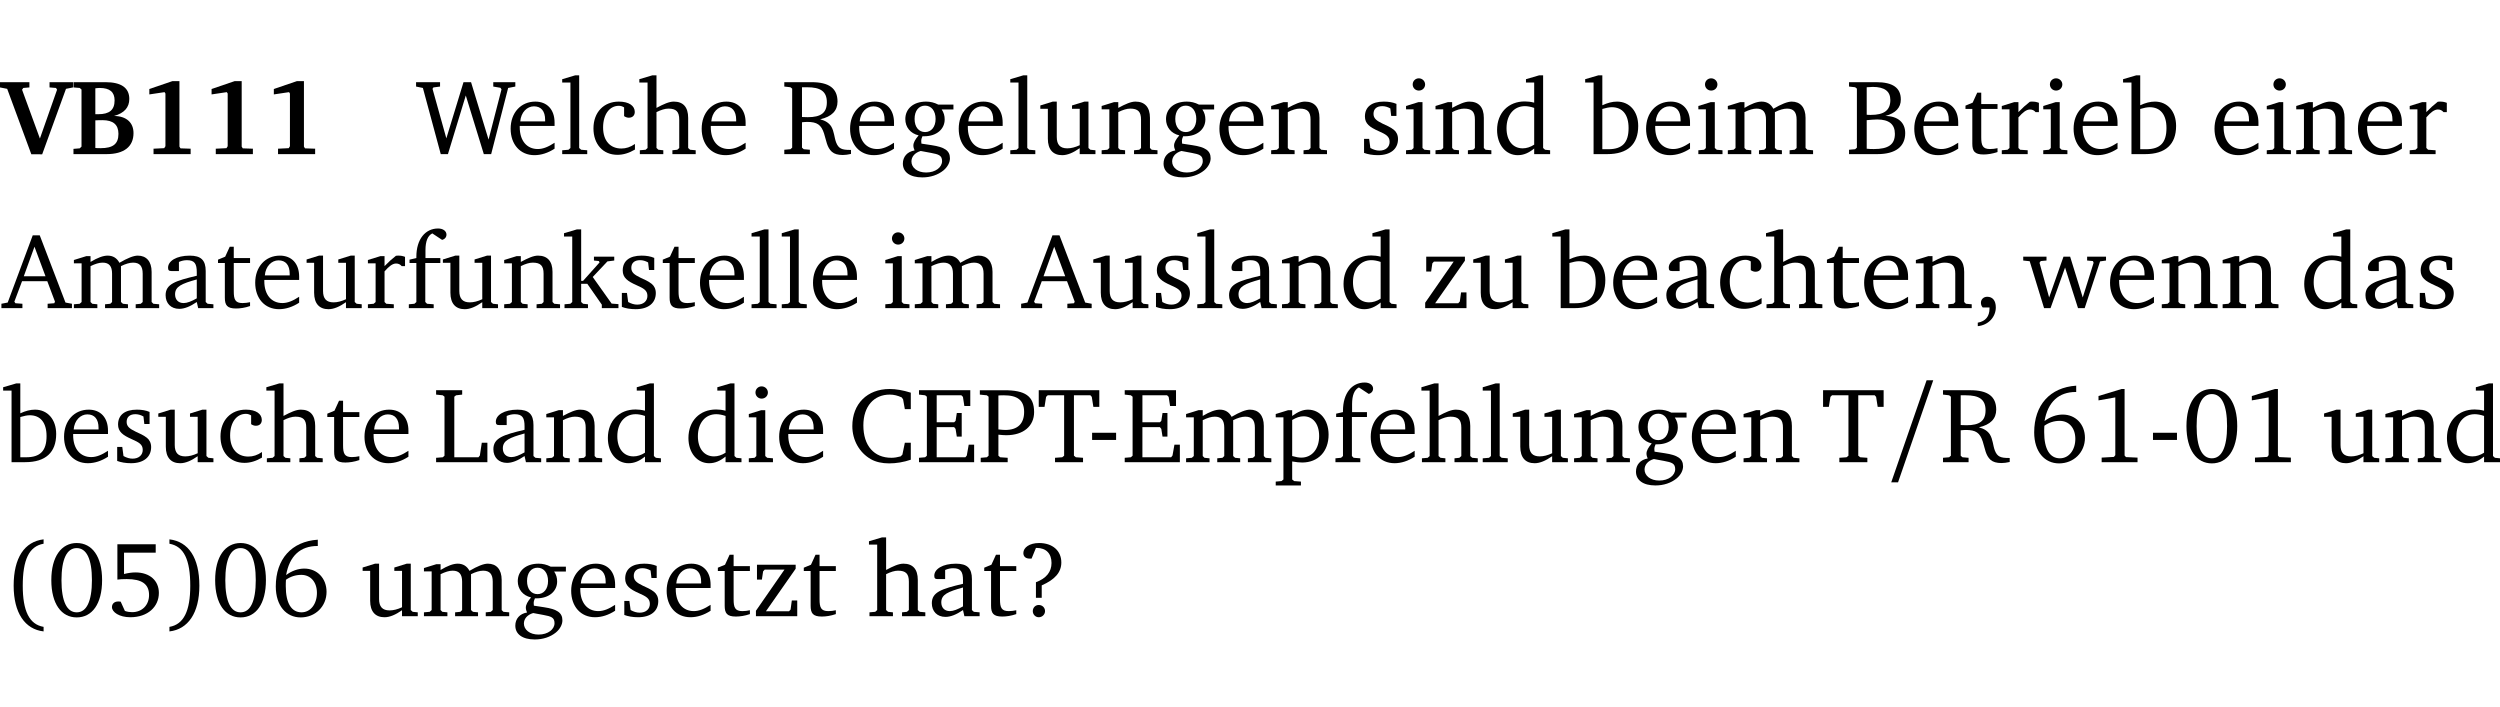 <?xml version="1.0" encoding="UTF-8" standalone="no"?>
<svg
   width="223.154pt"
   height="63.08pt"
   viewBox="0 0 223.154 63.08"
   version="1.2"
   id="svg498"
   sodipodi:docname="566c9806d0a8.pdf"
   xmlns:inkscape="http://www.inkscape.org/namespaces/inkscape"
   xmlns:sodipodi="http://sodipodi.sourceforge.net/DTD/sodipodi-0.dtd"
   xmlns:xlink="http://www.w3.org/1999/xlink"
   xmlns="http://www.w3.org/2000/svg"
   xmlns:svg="http://www.w3.org/2000/svg">
  <sodipodi:namedview
     id="namedview500"
     pagecolor="#ffffff"
     bordercolor="#000000"
     borderopacity="0.25"
     inkscape:showpageshadow="2"
     inkscape:pageopacity="0.0"
     inkscape:pagecheckerboard="0"
     inkscape:deskcolor="#d1d1d1"
     inkscape:document-units="pt" />
  <defs
     id="defs139">
    <g
       id="g137">
      <symbol
         overflow="visible"
         id="glyph0-0">
        <path
           style="stroke:none"
           d=""
           id="path2" />
      </symbol>
      <symbol
         overflow="visible"
         id="glyph0-1">
        <path
           style="stroke:none"
           d="m -0.203,-6.422 v 0.469 l 0.641,0.125 2.156,5.844 H 3.562 l 2.125,-5.844 0.625,-0.125 v -0.469 H 4.219 v 0.469 L 4.797,-5.906 4.891,-5.75 3.359,-1.391 1.766,-5.75 1.875,-5.906 2.422,-5.953 v -0.469 z m 0,0"
           id="path5" />
      </symbol>
      <symbol
         overflow="visible"
         id="glyph0-2">
        <path
           style="stroke:none"
           d="m 0.281,-6.422 v 0.469 L 0.844,-5.906 1,-5.766 v 5.094 l -0.156,0.156 -0.562,0.047 V 0 h 2.953 c 1.562,0 2.406,-0.672 2.406,-1.875 0,-0.938 -0.625,-1.516 -1.734,-1.531 0.906,-0.25 1.359,-0.766 1.359,-1.516 0,-0.984 -0.703,-1.5 -2.125,-1.5 z M 2.234,-3.562 V -5.875 C 2.375,-5.891 2.5,-5.906 2.625,-5.906 c 0.891,0 1.328,0.359 1.328,1.109 0,0.859 -0.469,1.234 -1.453,1.234 -0.094,0 -0.172,0 -0.266,0 z m 0,3.016 v -2.469 C 2.5,-3.031 2.719,-3.031 2.875,-3.031 c 0.953,0 1.422,0.406 1.422,1.219 0,0.906 -0.484,1.281 -1.594,1.281 -0.156,0 -0.297,0 -0.469,-0.016 z m 0,0"
           id="path8" />
      </symbol>
      <symbol
         overflow="visible"
         id="glyph0-3">
        <path
           style="stroke:none"
           d="m 3.109,-6.516 -2.062,0.703 v 0.484 l 1.359,-0.203 0.078,0.125 v 4.703 L 2.375,-0.531 1.422,-0.484 V 0 h 3.312 v -0.484 l -0.906,-0.031 -0.094,-0.156 v -5.844 z m 0,0"
           id="path11" />
      </symbol>
      <symbol
         overflow="visible"
         id="glyph1-0">
        <path
           style="stroke:none"
           d=""
           id="path14" />
      </symbol>
      <symbol
         overflow="visible"
         id="glyph1-1">
        <path
           style="stroke:none"
           d="M 2.203,0 H 2.844 L 4.438,-5.234 6.047,0 h 0.656 l 1.516,-5.906 0.641,-0.125 v -0.391 h -1.969 v 0.391 l 0.641,0.109 0.094,0.141 -1.156,4.484 -1.562,-5.125 H 4.234 l -1.531,5.016 -1.234,-4.422 0.078,-0.125 0.594,-0.078 V -6.422 H 0 v 0.391 l 0.609,0.125 z m 0,0"
           id="path17" />
      </symbol>
      <symbol
         overflow="visible"
         id="glyph1-2">
        <path
           style="stroke:none"
           d="m 4.281,-1.016 c -0.547,0.359 -1.016,0.562 -1.5,0.562 -0.969,0 -1.609,-0.734 -1.609,-1.953 0,-0.031 0,-0.078 0,-0.109 H 4.281 c 0,-0.109 0,-0.203 0,-0.297 0,-1.172 -0.672,-1.875 -1.719,-1.875 -1.281,0 -2.203,0.984 -2.203,2.422 0,1.406 0.859,2.359 2.125,2.359 0.609,0 1.219,-0.203 1.797,-0.578 z M 3.438,-2.922 H 1.219 c 0.062,-0.812 0.609,-1.344 1.219,-1.344 0.641,0 1,0.422 1,1.203 0,0.047 0,0.094 0,0.141 z m 0,0"
           id="path20" />
      </symbol>
      <symbol
         overflow="visible"
         id="glyph1-3">
        <path
           style="stroke:none"
           d="M 0.266,0 H 2.5 V -0.344 L 1.953,-0.391 1.781,-0.547 V -7.031 H 1.422 l -1.156,0.344 v 0.297 H 1 v 5.844 l -0.172,0.156 -0.562,0.047 z m 0,0"
           id="path23" />
      </symbol>
      <symbol
         overflow="visible"
         id="glyph1-4">
        <path
           style="stroke:none"
           d="m 4.062,-0.406 v -0.5 C 3.656,-0.625 3.266,-0.5 2.844,-0.5 c -0.984,0 -1.625,-0.688 -1.625,-1.875 0,-1.203 0.594,-1.938 1.406,-1.938 0.172,0 0.312,0.047 0.469,0.141 v 0.781 C 3.234,-3.297 3.375,-3.25 3.516,-3.25 c 0.328,0 0.531,-0.203 0.531,-0.516 C 4.047,-4.312 3.531,-4.688 2.625,-4.688 c -1.344,0 -2.266,0.953 -2.266,2.391 0,1.406 0.844,2.359 2.141,2.359 0.516,0 1.031,-0.156 1.562,-0.469 z m 0,0"
           id="path26" />
      </symbol>
      <symbol
         overflow="visible"
         id="glyph1-5">
        <path
           style="stroke:none"
           d="M 1.344,-7.031 0.188,-6.688 v 0.297 h 0.734 v 5.844 L 0.75,-0.391 0.234,-0.344 V 0 h 2.094 V -0.344 L 1.891,-0.391 1.719,-0.547 V -3.75 c 0.406,-0.203 0.766,-0.312 1.062,-0.312 0.703,0 0.969,0.281 0.969,0.984 v 2.531 l -0.172,0.156 -0.438,0.047 V 0 H 5.219 v -0.344 l -0.5,-0.047 -0.172,-0.156 v -2.688 c 0,-0.969 -0.453,-1.453 -1.281,-1.453 -0.422,0 -0.906,0.219 -1.547,0.562 v -2.906 z m 0,0"
           id="path29" />
      </symbol>
      <symbol
         overflow="visible"
         id="glyph1-6">
        <path
           style="stroke:none"
           d="m 0.312,-6.422 v 0.391 l 0.547,0.062 0.156,0.125 v 5.266 L 0.859,-0.438 0.312,-0.391 V 0 H 2.594 V -0.391 L 2.047,-0.438 1.891,-0.578 V -2.844 C 2.062,-2.859 2.219,-2.875 2.359,-2.875 c 0.875,0 1.25,0.25 1.5,1.031 0.203,0.625 0.25,1.234 0.703,1.641 0.219,0.188 0.531,0.281 0.969,0.281 0.219,0 0.453,-0.031 0.734,-0.094 V -0.375 c -0.016,0 -0.047,0 -0.078,0 -0.734,0 -1.031,-0.109 -1.25,-0.672 C 4.766,-1.5 4.766,-2.031 4.5,-2.469 4.297,-2.781 3.984,-2.984 3.516,-3.109 4.547,-3.344 5.062,-3.875 5.062,-4.688 5.062,-5.875 4.297,-6.422 2.75,-6.422 Z M 1.891,-5.969 H 2.344 c 1.188,0 1.766,0.359 1.766,1.344 0,0.953 -0.547,1.328 -1.703,1.328 -0.047,0 -0.219,0 -0.516,-0.016 z m 0,0"
           id="path32" />
      </symbol>
      <symbol
         overflow="visible"
         id="glyph1-7">
        <path
           style="stroke:none"
           d="M 3.531,-4.422 C 3.172,-4.609 2.812,-4.688 2.453,-4.688 c -1.141,0 -1.859,0.641 -1.859,1.562 0,0.719 0.453,1.281 1.188,1.453 -0.312,0.359 -0.469,0.656 -0.469,0.906 0,0.156 0.047,0.297 0.109,0.438 C 0.766,-0.219 0.375,0.234 0.375,0.844 0.375,1.609 1.016,2.078 2.109,2.078 2.844,2.078 3.5,1.859 4,1.453 4.375,1.141 4.578,0.734 4.578,0.375 c 0,-0.703 -0.5,-1 -1.625,-1.172 L 2.031,-0.938 c 0,-0.109 -0.016,-0.188 -0.016,-0.234 0,-0.141 0.047,-0.297 0.109,-0.422 0.062,0 0.109,0 0.156,0 1.109,0 1.828,-0.641 1.828,-1.5 0,-0.328 -0.078,-0.609 -0.266,-0.891 h 1.047 v -0.438 z m -1.172,0.094 c 0.547,0 0.938,0.453 0.938,1.188 0,0.719 -0.391,1.172 -0.938,1.172 -0.562,0 -0.938,-0.453 -0.938,-1.172 0,-0.734 0.375,-1.188 0.938,-1.188 z M 1.969,-0.281 2.891,-0.109 C 3.562,0.016 3.875,0.109 3.875,0.625 c 0,0.547 -0.578,1.016 -1.422,1.016 -0.797,0 -1.312,-0.438 -1.312,-0.984 0,-0.422 0.297,-0.781 0.828,-0.938 z m 0,0"
           id="path35" />
      </symbol>
      <symbol
         overflow="visible"
         id="glyph1-8">
        <path
           style="stroke:none"
           d="M 1.359,-4.688 0.25,-4.344 v 0.297 H 0.922 V -1.375 c 0,0.969 0.469,1.469 1.281,1.469 0.469,0 0.984,-0.219 1.562,-0.625 V 0 h 1.406 V -0.344 L 4.719,-0.391 4.547,-0.547 V -4.688 H 4.188 l -1.109,0.344 v 0.297 h 0.688 v 3.25 C 3.359,-0.609 3,-0.516 2.656,-0.516 c -0.641,0 -0.938,-0.328 -0.938,-1.016 V -4.688 Z m 0,0"
           id="path38" />
      </symbol>
      <symbol
         overflow="visible"
         id="glyph1-9">
        <path
           style="stroke:none"
           d="M 0.281,0 H 2.375 V -0.344 L 1.922,-0.391 1.766,-0.547 V -3.75 c 0.406,-0.203 0.766,-0.312 1.062,-0.312 0.703,0 0.969,0.281 0.969,0.984 v 2.531 l -0.156,0.156 -0.469,0.047 V 0 h 2.094 V -0.344 L 4.75,-0.391 4.594,-0.547 v -2.688 c 0,-0.969 -0.469,-1.453 -1.297,-1.453 -0.406,0 -0.891,0.219 -1.531,0.562 v -0.516 h -0.375 L 0.281,-4.297 V -4 h 0.688 v 3.453 L 0.797,-0.391 0.281,-0.344 Z m 0,0"
           id="path41" />
      </symbol>
      <symbol
         overflow="visible"
         id="glyph1-10">
        <path
           style="stroke:none"
           d="M 3.297,-4.484 C 2.969,-4.625 2.594,-4.688 2.172,-4.688 c -1.094,0 -1.688,0.484 -1.688,1.328 0,0.641 0.422,0.953 1.234,1.312 0.625,0.281 0.969,0.453 0.969,0.953 0,0.453 -0.344,0.781 -0.906,0.781 -0.266,0 -0.531,-0.078 -0.812,-0.234 l -0.109,-0.812 H 0.406 v 1.25 c 0.328,0.125 0.75,0.203 1.234,0.203 1.125,0 1.797,-0.547 1.797,-1.438 0,-0.359 -0.141,-0.641 -0.375,-0.828 -0.312,-0.25 -0.672,-0.391 -1,-0.547 C 1.516,-2.984 1.25,-3.188 1.25,-3.594 c 0,-0.438 0.281,-0.688 0.781,-0.688 0.234,0 0.469,0.062 0.719,0.203 l 0.078,0.672 h 0.469 z m 0,0"
           id="path44" />
      </symbol>
      <symbol
         overflow="visible"
         id="glyph1-11">
        <path
           style="stroke:none"
           d="m 1.469,-6.766 c -0.297,0 -0.547,0.234 -0.547,0.547 0,0.312 0.25,0.547 0.547,0.547 0.312,0 0.562,-0.234 0.562,-0.547 0,-0.297 -0.25,-0.547 -0.562,-0.547 z m -0.031,2.125 -1.109,0.344 V -4 H 1 v 3.453 L 0.844,-0.391 0.328,-0.344 V 0 h 2.156 V -0.344 L 1.969,-0.391 1.797,-0.547 v -4.094 z m 0,0"
           id="path47" />
      </symbol>
      <symbol
         overflow="visible"
         id="glyph1-12">
        <path
           style="stroke:none"
           d="M 3.656,-6.391 V -4.594 C 3.359,-4.672 3.078,-4.703 2.812,-4.703 c -1.453,0 -2.469,1.016 -2.469,2.547 0,1.344 0.797,2.25 1.844,2.25 0.531,0 0.984,-0.203 1.469,-0.594 V 0 H 5.078 V -0.344 L 4.625,-0.391 4.453,-0.547 V -7.031 H 4.094 L 2.922,-6.688 v 0.297 z m 0,5.547 C 3.312,-0.625 2.969,-0.516 2.625,-0.516 c -0.859,0 -1.438,-0.672 -1.438,-1.797 0,-1.203 0.672,-1.969 1.641,-1.969 0.219,0 0.516,0.047 0.828,0.156 z m 0,0"
           id="path50" />
      </symbol>
      <symbol
         overflow="visible"
         id="glyph1-13">
        <path
           style="stroke:none"
           d="M 1.25,-7.031 0.078,-6.688 v 0.297 h 0.75 V 0 h 1.219 C 3.875,0 4.812,-0.875 4.812,-2.516 4.812,-3.812 4.047,-4.688 2.922,-4.688 c -0.422,0 -0.844,0.109 -1.312,0.328 V -7.031 Z M 1.609,-0.438 V -4.031 C 1.938,-4.125 2.219,-4.188 2.453,-4.188 c 0.953,0 1.5,0.656 1.5,1.859 0,1.312 -0.562,1.891 -1.812,1.891 -0.047,0 -0.234,0 -0.531,0 z m 0,0"
           id="path53" />
      </symbol>
      <symbol
         overflow="visible"
         id="glyph1-14">
        <path
           style="stroke:none"
           d="M 4.344,-4.047 C 4.125,-4.469 3.766,-4.688 3.297,-4.688 c -0.406,0 -0.906,0.188 -1.531,0.562 v -0.516 h -0.375 L 0.281,-4.297 V -4 h 0.688 v 3.453 L 0.797,-0.391 0.281,-0.344 V 0 H 2.375 V -0.344 L 1.922,-0.391 1.766,-0.547 V -3.75 C 2.188,-3.953 2.531,-4.062 2.844,-4.062 c 0.578,0 0.844,0.312 0.844,0.984 v 2.531 L 3.531,-0.391 3.062,-0.344 V 0 H 5.109 V -0.344 L 4.656,-0.391 4.484,-0.547 V -3.75 c 0.406,-0.203 0.781,-0.312 1.078,-0.312 0.594,0 0.859,0.312 0.859,0.984 v 2.531 L 6.25,-0.391 5.797,-0.344 V 0 h 2.094 V -0.344 L 7.375,-0.391 7.219,-0.547 v -2.688 c 0,-0.953 -0.484,-1.453 -1.234,-1.453 -0.375,0 -0.922,0.219 -1.641,0.641 z m 0,0"
           id="path56" />
      </symbol>
      <symbol
         overflow="visible"
         id="glyph1-15">
        <path
           style="stroke:none"
           d="m 0.312,-6.422 v 0.391 l 0.547,0.062 0.156,0.125 v 5.266 L 0.859,-0.438 0.312,-0.391 V 0 h 2.531 c 1.625,0 2.484,-0.672 2.484,-1.875 0,-0.938 -0.641,-1.516 -1.766,-1.531 0.906,-0.25 1.375,-0.734 1.375,-1.469 0,-1.047 -0.719,-1.547 -2.188,-1.547 z m 1.578,2.906 V -5.969 C 2.125,-5.969 2.297,-6 2.422,-6 3.484,-6 4,-5.609 4,-4.828 4,-3.906 3.438,-3.5 2.25,-3.5 c -0.125,0 -0.234,0 -0.359,-0.016 z m 0,3.031 V -3.031 c 0.359,-0.031 0.688,-0.062 0.938,-0.062 1.047,0 1.578,0.422 1.578,1.281 0,0.969 -0.594,1.359 -1.875,1.359 -0.203,0 -0.422,0 -0.641,-0.031 z m 0,0"
           id="path59" />
      </symbol>
      <symbol
         overflow="visible"
         id="glyph1-16">
        <path
           style="stroke:none"
           d="m 0.844,-4.031 v 3.094 c 0,0.672 0.203,0.969 1,0.969 0.359,0 0.797,-0.062 1.25,-0.219 v -0.344 c -0.219,0.047 -0.438,0.078 -0.672,0.078 -0.656,0 -0.781,-0.328 -0.781,-1.047 V -4.031 H 3.094 v -0.438 H 1.641 V -5.484 H 1.281 L 0.875,-4.594 0.234,-4.328 v 0.297 z m 0,0"
           id="path62" />
      </symbol>
      <symbol
         overflow="visible"
         id="glyph1-17">
        <path
           style="stroke:none"
           d="m 0.281,0 h 2.312 V -0.344 L 1.922,-0.391 1.766,-0.547 V -3.281 c 0.391,-0.453 0.719,-0.703 1.031,-0.703 0.203,0 0.375,0.078 0.5,0.234 H 3.594 V -4.578 C 3.391,-4.656 3.219,-4.688 3.016,-4.688 c -0.078,0 -0.156,0 -0.234,0.016 C 2.438,-4.406 2.094,-4.094 1.766,-3.75 v -0.891 h -0.375 L 0.281,-4.297 V -4 h 0.688 v 3.453 L 0.797,-0.391 0.281,-0.344 Z m 0,0"
           id="path65" />
      </symbol>
      <symbol
         overflow="visible"
         id="glyph1-18">
        <path
           style="stroke:none"
           d="m 2.719,-6.5 -2.234,6 -0.562,0.109 V 0 h 1.875 v -0.391 l -0.625,-0.047 -0.094,-0.141 0.688,-1.828 h 2.25 l 0.688,1.828 -0.062,0.141 -0.594,0.047 V 0 H 6.219 V -0.391 L 5.641,-0.5 3.344,-6.5 Z M 2.875,-5.484 3.859,-2.844 h -1.938 z m 0,0"
           id="path68" />
      </symbol>
      <symbol
         overflow="visible"
         id="glyph1-19">
        <path
           style="stroke:none"
           d="M 3.188,-0.547 3.312,0 H 4.672 V -0.344 L 4.156,-0.391 3.984,-0.547 V -3.312 c 0,-0.969 -0.422,-1.375 -1.422,-1.375 -1.203,0 -1.938,0.484 -1.938,1.078 0,0.219 0.078,0.297 0.297,0.297 H 1.594 V -4.125 c 0.25,-0.109 0.484,-0.156 0.719,-0.156 0.688,0 0.875,0.328 0.875,1.078 v 0.312 C 1.281,-2.438 0.406,-2.156 0.406,-1.156 c 0,0.719 0.469,1.219 1.219,1.219 0.453,0 0.969,-0.203 1.562,-0.609 z m 0,-0.328 C 2.719,-0.609 2.328,-0.453 2.016,-0.453 1.531,-0.453 1.25,-0.766 1.25,-1.234 1.25,-1.938 1.844,-2.188 3.188,-2.562 Z m 0,0"
           id="path71" />
      </symbol>
      <symbol
         overflow="visible"
         id="glyph1-20">
        <path
           style="stroke:none"
           d="M 0.281,0 H 2.5 V -0.344 L 1.906,-0.391 1.75,-0.547 V -4.031 h 1.344 v -0.438 H 1.766 v -0.703 c 0,-0.797 0.203,-1.297 0.609,-1.5 L 3.25,-6.094 c 0.25,-0.062 0.391,-0.25 0.391,-0.469 0,-0.312 -0.297,-0.547 -0.75,-0.547 -1.125,0 -1.938,0.938 -1.938,2.531 0,0.031 0,0.062 0,0.109 L 0.344,-4.328 v 0.297 h 0.609 v 3.484 l -0.172,0.156 -0.5,0.047 z m 0,0"
           id="path74" />
      </symbol>
      <symbol
         overflow="visible"
         id="glyph1-21">
        <path
           style="stroke:none"
           d="m 0.234,0 h 2.094 v -0.344 l -0.438,-0.047 -0.172,-0.156 v -1.625 H 2.266 L 3.562,-0.312 V 0 H 5.047 V -0.359 L 4.438,-0.406 2.75,-2.781 4.062,-4.172 4.672,-4.25 v -0.344 h -1.812 V -4.25 l 0.438,0.047 0.062,0.125 -1.469,1.641 H 1.719 v -4.594 h -0.375 L 0.188,-6.688 v 0.297 h 0.734 v 5.844 L 0.75,-0.391 0.234,-0.344 Z m 0,0"
           id="path77" />
      </symbol>
      <symbol
         overflow="visible"
         id="glyph1-22">
        <path
           style="stroke:none"
           d="M 0.438,0 H 4.125 V -1.406 H 3.641 L 3.531,-0.594 3.391,-0.438 h -2.062 l 2.656,-3.797 V -4.594 H 0.531 v 1.328 h 0.438 L 1.078,-4 1.219,-4.156 H 2.984 L 0.438,-0.484 Z m 0,0"
           id="path80" />
      </symbol>
      <symbol
         overflow="visible"
         id="glyph1-23">
        <path
           style="stroke:none"
           d="m 0.375,1.609 c 0.969,-0.094 1.609,-0.844 1.609,-1.672 0,-0.609 -0.281,-0.953 -0.766,-0.953 -0.312,0 -0.562,0.219 -0.562,0.531 0,0.172 0.047,0.297 0.156,0.422 h 0.609 c 0,0.031 0,0.078 0,0.094 0,0.703 -0.344,1.141 -1.047,1.266 z m 0,0"
           id="path83" />
      </symbol>
      <symbol
         overflow="visible"
         id="glyph1-24">
        <path
           style="stroke:none"
           d="M -0.016,-4.594 V -4.25 L 0.562,-4.188 1.844,0 H 2.422 L 3.719,-3.625 4.875,0 H 5.469 L 6.844,-4.172 7.375,-4.25 V -4.594 H 5.688 V -4.25 l 0.516,0.047 0.062,0.156 -0.969,3.094 -1.125,-3.641 H 3.578 L 2.297,-0.953 1.438,-4.047 1.547,-4.203 2.062,-4.25 v -0.344 z m 0,0"
           id="path86" />
      </symbol>
      <symbol
         overflow="visible"
         id="glyph1-25">
        <path
           style="stroke:none"
           d="M 0.266,0 H 4.844 v -1.734 h -0.5 l -0.172,1.141 -0.125,0.156 h -2.156 v -5.406 l 0.156,-0.125 0.547,-0.062 V -6.422 H 0.266 v 0.391 l 0.594,0.062 0.156,0.125 v 5.266 l -0.156,0.141 -0.594,0.047 z m 0,0"
           id="path89" />
      </symbol>
      <symbol
         overflow="visible"
         id="glyph1-26">
        <path
           style="stroke:none"
           d="M 5.625,-0.219 V -1.734 H 5.094 l -0.219,1.062 -0.156,0.156 c -0.281,0.078 -0.562,0.125 -0.828,0.125 -1.547,0 -2.5,-1.078 -2.5,-2.891 0,-1.703 0.938,-2.75 2.359,-2.75 0.375,0 0.719,0.094 1.062,0.25 l 0.125,0.172 0.156,0.875 H 5.625 v -1.469 C 4.922,-6.422 4.297,-6.531 3.734,-6.531 c -2,0 -3.328,1.328 -3.328,3.312 0,1.266 0.641,2.375 1.656,2.953 0.438,0.25 1,0.375 1.625,0.375 C 4.328,0.109 4.984,0 5.625,-0.219 Z m 0,0"
           id="path92" />
      </symbol>
      <symbol
         overflow="visible"
         id="glyph1-27">
        <path
           style="stroke:none"
           d="M 0.312,0 H 5.234 V -1.562 H 4.75 l -0.172,0.969 -0.125,0.156 h -2.562 V -3.125 h 1.562 l 0.125,0.156 0.109,0.688 H 4.125 V -4.391 H 3.688 l -0.109,0.703 -0.125,0.125 h -1.562 V -5.969 H 4.094 l 0.141,0.141 0.125,0.812 h 0.531 v -1.406 H 0.312 v 0.391 l 0.547,0.062 0.156,0.125 v 5.266 L 0.859,-0.438 0.312,-0.391 Z m 0,0"
           id="path95" />
      </symbol>
      <symbol
         overflow="visible"
         id="glyph1-28">
        <path
           style="stroke:none"
           d="M 0.312,0 H 2.719 V -0.391 L 2.047,-0.438 1.891,-0.578 v -1.875 c 0.297,0.031 0.531,0.047 0.703,0.047 1.547,0 2.484,-0.828 2.484,-2.062 0,-1.453 -0.828,-1.953 -2.656,-1.953 h -2.188 v 0.391 l 0.625,0.062 0.156,0.125 v 5.266 L 0.859,-0.438 0.312,-0.391 Z m 1.578,-2.922 v -3.031 C 2.062,-5.969 2.234,-5.969 2.375,-5.969 c 1.234,0 1.812,0.453 1.812,1.484 0,1.047 -0.578,1.609 -1.672,1.609 -0.141,0 -0.359,-0.016 -0.625,-0.047 z m 0,0"
           id="path98" />
      </symbol>
      <symbol
         overflow="visible"
         id="glyph1-29">
        <path
           style="stroke:none"
           d="M 0.156,-6.422 V -4.938 H 0.672 L 0.812,-5.828 0.953,-5.969 h 1.469 v 5.391 L 2.25,-0.438 1.609,-0.391 V 0 h 2.5 V -0.391 L 3.469,-0.438 3.297,-0.578 V -5.969 h 1.469 l 0.125,0.141 L 5.031,-4.938 H 5.562 v -1.484 z m 0,0"
           id="path101" />
      </symbol>
      <symbol
         overflow="visible"
         id="glyph1-30">
        <path
           style="stroke:none"
           d="m 0.453,-2.625 v 0.641 H 2.594 V -2.625 Z m 0,0"
           id="path104" />
      </symbol>
      <symbol
         overflow="visible"
         id="glyph1-31">
        <path
           style="stroke:none"
           d="m 0.219,2.078 h 2.25 V 1.734 L 1.859,1.688 1.688,1.547 V -0.062 C 2.047,0 2.344,0.031 2.578,0.031 4,0.031 4.938,-0.953 4.938,-2.453 4.938,-3.797 4.156,-4.688 3.094,-4.688 2.656,-4.688 2.203,-4.5 1.688,-4.125 V -4.641 H 1.328 L 0.219,-4.297 V -4 h 0.688 V 1.547 L 0.734,1.688 0.219,1.734 Z m 1.469,-2.625 v -3.219 c 0.375,-0.219 0.688,-0.328 1.016,-0.328 0.828,0 1.391,0.656 1.391,1.766 0,1.172 -0.656,1.922 -1.594,1.922 -0.219,0 -0.484,-0.047 -0.812,-0.141 z m 0,0"
           id="path107" />
      </symbol>
      <symbol
         overflow="visible"
         id="glyph1-32">
        <path
           style="stroke:none"
           d="m 4.234,-6.828 c -2.344,0.156 -3.75,1.734 -3.75,4.172 0,1.734 0.938,2.766 2.219,2.766 1.312,0 2.312,-0.984 2.312,-2.281 0,-1.219 -0.844,-2.078 -1.984,-2.078 -0.562,0 -1.125,0.203 -1.625,0.578 0.297,-1.703 1.266,-2.594 2.797,-2.594 0.016,0 0.031,0 0.031,0 z M 1.391,-3.25 c 0.391,-0.281 0.859,-0.438 1.375,-0.438 0.812,0 1.391,0.625 1.391,1.609 0,1 -0.578,1.734 -1.375,1.734 -0.891,0 -1.406,-0.797 -1.406,-2.328 0,-0.172 0,-0.375 0.016,-0.578 z m 0,0"
           id="path110" />
      </symbol>
      <symbol
         overflow="visible"
         id="glyph1-33">
        <path
           style="stroke:none"
           d="m 2.969,-6.531 -2.062,0.625 v 0.391 l 1.5,-0.266 V -0.625 l -0.125,0.156 -1.094,0.062 V 0 h 3.203 v -0.406 l -1.031,-0.047 -0.125,-0.141 v -5.938 z m 0,0"
           id="path113" />
      </symbol>
      <symbol
         overflow="visible"
         id="glyph1-34">
        <path
           style="stroke:none"
           d="m 2.656,-6.531 c -1.359,0 -2.266,1.203 -2.266,3.312 0,2.125 0.906,3.328 2.266,3.328 1.375,0 2.266,-1.203 2.266,-3.328 0,-2.109 -0.891,-3.312 -2.266,-3.312 z m 0,0.453 c 0.875,0 1.359,0.969 1.359,2.859 0,1.906 -0.484,2.875 -1.359,2.875 -0.875,0 -1.359,-0.969 -1.359,-2.859 0,-1.906 0.484,-2.875 1.359,-2.875 z m 0,0"
           id="path116" />
      </symbol>
      <symbol
         overflow="visible"
         id="glyph1-35">
        <path
           style="stroke:none"
           d="M 3.688,-6.859 C 1.984,-6.656 1.016,-5.219 1.016,-2.719 c 0,2.438 1.016,3.891 2.672,4.078 V 0.953 C 2.406,0.734 1.828,-0.469 1.828,-2.719 c 0,-2.297 0.547,-3.516 1.859,-3.75 z m 0,0"
           id="path119" />
      </symbol>
      <symbol
         overflow="visible"
         id="glyph1-36">
        <path
           style="stroke:none"
           d="m 0.969,-6.422 v 3.156 C 1.172,-3.297 1.453,-3.312 1.812,-3.312 c 1.328,0 1.984,0.438 1.984,1.422 0,0.891 -0.609,1.531 -1.516,1.531 -0.203,0 -0.422,-0.031 -0.641,-0.109 l -0.375,-0.828 C 1.172,-1.312 1.094,-1.312 1.031,-1.312 c -0.328,0 -0.547,0.203 -0.547,0.5 0,0.453 0.656,0.906 1.641,0.906 1.562,0 2.547,-0.938 2.547,-2.172 0,-1.094 -0.812,-1.828 -2.094,-1.828 -0.297,0 -0.641,0.047 -1.016,0.141 v -1.906 h 2.828 v -0.75 z m 0,0"
           id="path122" />
      </symbol>
      <symbol
         overflow="visible"
         id="glyph1-37">
        <path
           style="stroke:none"
           d="m 0.297,-6.859 v 0.391 c 1.312,0.234 1.859,1.453 1.859,3.75 0,2.25 -0.578,3.453 -1.859,3.672 v 0.406 c 1.656,-0.188 2.672,-1.641 2.672,-4.078 0,-2.5 -0.969,-3.938 -2.672,-4.141 z m 0,0"
           id="path125" />
      </symbol>
      <symbol
         overflow="visible"
         id="glyph1-38">
        <path
           style="stroke:none"
           d="m 2.172,-2.75 c 1.172,-0.516 1.75,-1.156 1.75,-2.047 0,-1.031 -0.766,-1.734 -1.984,-1.734 -0.859,0 -1.406,0.406 -1.406,0.891 0,0.312 0.203,0.5 0.562,0.5 0.062,0 0.125,0 0.172,0 L 1.656,-6.094 c 0.031,0 0.031,0 0.062,0 0.844,0 1.328,0.5 1.328,1.344 0,0.797 -0.469,1.375 -1.391,1.719 v 1.391 H 2.172 Z M 1.906,-1 C 1.609,-1 1.375,-0.766 1.375,-0.453 c 0,0.297 0.234,0.547 0.531,0.547 0.312,0 0.562,-0.25 0.562,-0.547 C 2.469,-0.766 2.219,-1 1.906,-1 Z m 0,0"
           id="path128" />
      </symbol>
      <symbol
         overflow="visible"
         id="glyph2-0">
        <path
           style="stroke:none"
           d=""
           id="path131" />
      </symbol>
      <symbol
         overflow="visible"
         id="glyph2-1">
        <path
           style="stroke:none"
           d="M 4.281,-7.312 H 3.688 L 0.531,1.797 h 0.609 z m 0,0"
           id="path134" />
      </symbol>
    </g>
  </defs>
  <g
     id="surface1"
     transform="translate(-46.569,-104.995)">
    <path
       style="fill:none;stroke:#000000;stroke-width:0.01;stroke-linecap:butt;stroke-linejoin:miter;stroke-miterlimit:10;stroke-opacity:0.01"
       d="M 3.4375e-4,-0.001 H 218.27"
       transform="matrix(1,0,0,-1,46.777,104.999)"
       id="path141" />
    <g
       style="fill:#000000;fill-opacity:1"
       id="g153">
      <use
         xlink:href="#glyph0-1"
         x="46.772"
         y="118.752"
         id="use143" />
      <use
         xlink:href="#glyph0-2"
         x="52.845"
         y="118.752"
         id="use145" />
      <use
         xlink:href="#glyph0-3"
         x="58.852"
         y="118.752"
         id="use147" />
      <use
         xlink:href="#glyph0-3"
         x="64.408"
         y="118.752"
         id="use149" />
      <use
         xlink:href="#glyph0-3"
         x="69.965"
         y="118.752"
         id="use151" />
    </g>
    <g
       style="fill:#000000;fill-opacity:1"
       id="g157">
      <use
         xlink:href="#glyph1-1"
         x="83.708"
         y="118.752"
         id="use155" />
    </g>
    <g
       style="fill:#000000;fill-opacity:1"
       id="g169">
      <use
         xlink:href="#glyph1-2"
         x="91.79"
         y="118.752"
         id="use159" />
      <use
         xlink:href="#glyph1-3"
         x="96.486"
         y="118.752"
         id="use161" />
      <use
         xlink:href="#glyph1-4"
         x="99.183"
         y="118.752"
         id="use163" />
      <use
         xlink:href="#glyph1-5"
         x="103.449"
         y="118.752"
         id="use165" />
      <use
         xlink:href="#glyph1-2"
         x="108.843"
         y="118.752"
         id="use167" />
    </g>
    <g
       style="fill:#000000;fill-opacity:1"
       id="g173">
      <use
         xlink:href="#glyph1-6"
         x="116.265"
         y="118.752"
         id="use171" />
    </g>
    <g
       style="fill:#000000;fill-opacity:1"
       id="g193">
      <use
         xlink:href="#glyph1-2"
         x="122.089"
         y="118.752"
         id="use175" />
      <use
         xlink:href="#glyph1-7"
         x="126.785"
         y="118.752"
         id="use177" />
      <use
         xlink:href="#glyph1-2"
         x="131.787"
         y="118.752"
         id="use179" />
      <use
         xlink:href="#glyph1-3"
         x="136.483"
         y="118.752"
         id="use181" />
      <use
         xlink:href="#glyph1-8"
         x="139.18"
         y="118.752"
         id="use183" />
      <use
         xlink:href="#glyph1-9"
         x="144.622"
         y="118.752"
         id="use185" />
      <use
         xlink:href="#glyph1-7"
         x="150.055"
         y="118.752"
         id="use187" />
      <use
         xlink:href="#glyph1-2"
         x="155.057"
         y="118.752"
         id="use189" />
      <use
         xlink:href="#glyph1-9"
         x="159.753"
         y="118.752"
         id="use191" />
    </g>
    <g
       style="fill:#000000;fill-opacity:1"
       id="g203">
      <use
         xlink:href="#glyph1-10"
         x="167.921"
         y="118.752"
         id="use195" />
      <use
         xlink:href="#glyph1-11"
         x="171.746"
         y="118.752"
         id="use197" />
      <use
         xlink:href="#glyph1-9"
         x="174.424"
         y="118.752"
         id="use199" />
      <use
         xlink:href="#glyph1-12"
         x="179.857"
         y="118.752"
         id="use201" />
    </g>
    <g
       style="fill:#000000;fill-opacity:1"
       id="g213">
      <use
         xlink:href="#glyph1-13"
         x="187.986"
         y="118.752"
         id="use205" />
      <use
         xlink:href="#glyph1-2"
         x="193.142"
         y="118.752"
         id="use207" />
      <use
         xlink:href="#glyph1-11"
         x="197.838"
         y="118.752"
         id="use209" />
      <use
         xlink:href="#glyph1-14"
         x="200.516"
         y="118.752"
         id="use211" />
    </g>
    <g
       style="fill:#000000;fill-opacity:1"
       id="g229">
      <use
         xlink:href="#glyph1-15"
         x="211.304"
         y="118.752"
         id="use215" />
      <use
         xlink:href="#glyph1-2"
         x="217.081"
         y="118.752"
         id="use217" />
      <use
         xlink:href="#glyph1-16"
         x="221.777"
         y="118.752"
         id="use219" />
      <use
         xlink:href="#glyph1-17"
         x="224.971"
         y="118.752"
         id="use221" />
      <use
         xlink:href="#glyph1-11"
         x="228.625"
         y="118.752"
         id="use223" />
      <use
         xlink:href="#glyph1-2"
         x="231.303"
         y="118.752"
         id="use225" />
      <use
         xlink:href="#glyph1-13"
         x="235.999"
         y="118.752"
         id="use227" />
    </g>
    <g
       style="fill:#000000;fill-opacity:1"
       id="g241">
      <use
         xlink:href="#glyph1-2"
         x="243.88"
         y="118.752"
         id="use231" />
      <use
         xlink:href="#glyph1-11"
         x="248.576"
         y="118.752"
         id="use233" />
      <use
         xlink:href="#glyph1-9"
         x="251.254"
         y="118.752"
         id="use235" />
      <use
         xlink:href="#glyph1-2"
         x="256.686"
         y="118.752"
         id="use237" />
      <use
         xlink:href="#glyph1-17"
         x="261.382"
         y="118.752"
         id="use239" />
    </g>
    <g
       style="fill:#000000;fill-opacity:1"
       id="g277">
      <use
         xlink:href="#glyph1-18"
         x="46.772"
         y="132.5"
         id="use243" />
      <use
         xlink:href="#glyph1-14"
         x="52.884"
         y="132.5"
         id="use245" />
      <use
         xlink:href="#glyph1-19"
         x="60.946"
         y="132.5"
         id="use247" />
      <use
         xlink:href="#glyph1-16"
         x="65.795"
         y="132.5"
         id="use249" />
      <use
         xlink:href="#glyph1-2"
         x="68.99"
         y="132.5"
         id="use251" />
      <use
         xlink:href="#glyph1-8"
         x="73.686"
         y="132.5"
         id="use253" />
      <use
         xlink:href="#glyph1-17"
         x="79.128"
         y="132.5"
         id="use255" />
      <use
         xlink:href="#glyph1-20"
         x="82.781"
         y="132.5"
         id="use257" />
      <use
         xlink:href="#glyph1-8"
         x="85.851"
         y="132.5"
         id="use259" />
      <use
         xlink:href="#glyph1-9"
         x="91.293"
         y="132.5"
         id="use261" />
      <use
         xlink:href="#glyph1-21"
         x="96.726"
         y="132.5"
         id="use263" />
      <use
         xlink:href="#glyph1-10"
         x="101.671"
         y="132.5"
         id="use265" />
      <use
         xlink:href="#glyph1-16"
         x="105.496"
         y="132.5"
         id="use267" />
      <use
         xlink:href="#glyph1-2"
         x="108.691"
         y="132.5"
         id="use269" />
      <use
         xlink:href="#glyph1-3"
         x="113.387"
         y="132.5"
         id="use271" />
      <use
         xlink:href="#glyph1-3"
         x="116.084"
         y="132.5"
         id="use273" />
      <use
         xlink:href="#glyph1-2"
         x="118.781"
         y="132.5"
         id="use275" />
    </g>
    <g
       style="fill:#000000;fill-opacity:1"
       id="g283">
      <use
         xlink:href="#glyph1-11"
         x="125.265"
         y="132.5"
         id="use279" />
      <use
         xlink:href="#glyph1-14"
         x="127.943"
         y="132.5"
         id="use281" />
    </g>
    <g
       style="fill:#000000;fill-opacity:1"
       id="g299">
      <use
         xlink:href="#glyph1-18"
         x="137.794"
         y="132.5"
         id="use285" />
      <use
         xlink:href="#glyph1-8"
         x="143.906"
         y="132.5"
         id="use287" />
      <use
         xlink:href="#glyph1-10"
         x="149.348"
         y="132.5"
         id="use289" />
      <use
         xlink:href="#glyph1-3"
         x="153.174"
         y="132.5"
         id="use291" />
      <use
         xlink:href="#glyph1-19"
         x="155.871"
         y="132.5"
         id="use293" />
      <use
         xlink:href="#glyph1-9"
         x="160.72"
         y="132.5"
         id="use295" />
      <use
         xlink:href="#glyph1-12"
         x="166.152"
         y="132.5"
         id="use297" />
    </g>
    <g
       style="fill:#000000;fill-opacity:1"
       id="g305">
      <use
         xlink:href="#glyph1-22"
         x="173.345"
         y="132.5"
         id="use301" />
      <use
         xlink:href="#glyph1-8"
         x="177.821"
         y="132.5"
         id="use303" />
    </g>
    <g
       style="fill:#000000;fill-opacity:1"
       id="g325">
      <use
         xlink:href="#glyph1-13"
         x="185.051"
         y="132.5"
         id="use307" />
      <use
         xlink:href="#glyph1-2"
         x="190.206"
         y="132.5"
         id="use309" />
      <use
         xlink:href="#glyph1-19"
         x="194.902"
         y="132.5"
         id="use311" />
      <use
         xlink:href="#glyph1-4"
         x="199.751"
         y="132.5"
         id="use313" />
      <use
         xlink:href="#glyph1-5"
         x="204.017"
         y="132.5"
         id="use315" />
      <use
         xlink:href="#glyph1-16"
         x="209.411"
         y="132.5"
         id="use317" />
      <use
         xlink:href="#glyph1-2"
         x="212.606"
         y="132.5"
         id="use319" />
      <use
         xlink:href="#glyph1-9"
         x="217.302"
         y="132.5"
         id="use321" />
      <use
         xlink:href="#glyph1-23"
         x="222.734"
         y="132.5"
         id="use323" />
    </g>
    <g
       style="fill:#000000;fill-opacity:1"
       id="g335">
      <use
         xlink:href="#glyph1-24"
         x="227.181"
         y="132.5"
         id="use327" />
      <use
         xlink:href="#glyph1-2"
         x="234.555"
         y="132.5"
         id="use329" />
      <use
         xlink:href="#glyph1-9"
         x="239.252"
         y="132.5"
         id="use331" />
      <use
         xlink:href="#glyph1-9"
         x="244.684"
         y="132.5"
         id="use333" />
    </g>
    <g
       style="fill:#000000;fill-opacity:1"
       id="g343">
      <use
         xlink:href="#glyph1-12"
         x="251.905"
         y="132.5"
         id="use337" />
      <use
         xlink:href="#glyph1-19"
         x="257.309"
         y="132.5"
         id="use339" />
      <use
         xlink:href="#glyph1-10"
         x="262.158"
         y="132.5"
         id="use341" />
    </g>
    <g
       style="fill:#000000;fill-opacity:1"
       id="g361">
      <use
         xlink:href="#glyph1-13"
         x="46.772"
         y="146.249"
         id="use345" />
      <use
         xlink:href="#glyph1-2"
         x="51.927"
         y="146.249"
         id="use347" />
      <use
         xlink:href="#glyph1-10"
         x="56.623"
         y="146.249"
         id="use349" />
      <use
         xlink:href="#glyph1-8"
         x="60.449"
         y="146.249"
         id="use351" />
      <use
         xlink:href="#glyph1-4"
         x="65.891"
         y="146.249"
         id="use353" />
      <use
         xlink:href="#glyph1-5"
         x="70.156"
         y="146.249"
         id="use355" />
      <use
         xlink:href="#glyph1-16"
         x="75.551"
         y="146.249"
         id="use357" />
      <use
         xlink:href="#glyph1-2"
         x="78.745"
         y="146.249"
         id="use359" />
    </g>
    <g
       style="fill:#000000;fill-opacity:1"
       id="g371">
      <use
         xlink:href="#glyph1-25"
         x="85.23"
         y="146.249"
         id="use363" />
      <use
         xlink:href="#glyph1-19"
         x="90.203"
         y="146.249"
         id="use365" />
      <use
         xlink:href="#glyph1-9"
         x="95.052"
         y="146.249"
         id="use367" />
      <use
         xlink:href="#glyph1-12"
         x="100.485"
         y="146.249"
         id="use369" />
    </g>
    <g
       style="fill:#000000;fill-opacity:1"
       id="g379">
      <use
         xlink:href="#glyph1-12"
         x="107.677"
         y="146.249"
         id="use373" />
      <use
         xlink:href="#glyph1-11"
         x="113.081"
         y="146.249"
         id="use375" />
      <use
         xlink:href="#glyph1-2"
         x="115.759"
         y="146.249"
         id="use377" />
    </g>
    <g
       style="fill:#000000;fill-opacity:1"
       id="g389">
      <use
         xlink:href="#glyph1-26"
         x="122.243"
         y="146.249"
         id="use381" />
      <use
         xlink:href="#glyph1-27"
         x="128.288"
         y="146.249"
         id="use383" />
      <use
         xlink:href="#glyph1-28"
         x="133.797"
         y="146.249"
         id="use385" />
      <use
         xlink:href="#glyph1-29"
         x="139.133"
         y="146.249"
         id="use387" />
    </g>
    <g
       style="fill:#000000;fill-opacity:1"
       id="g417">
      <use
         xlink:href="#glyph1-30"
         x="143.6"
         y="146.249"
         id="use391" />
      <use
         xlink:href="#glyph1-27"
         x="146.651"
         y="146.249"
         id="use393" />
      <use
         xlink:href="#glyph1-14"
         x="152.16"
         y="146.249"
         id="use395" />
      <use
         xlink:href="#glyph1-31"
         x="160.223"
         y="146.249"
         id="use397" />
      <use
         xlink:href="#glyph1-20"
         x="165.492"
         y="146.249"
         id="use399" />
      <use
         xlink:href="#glyph1-2"
         x="168.563"
         y="146.249"
         id="use401" />
      <use
         xlink:href="#glyph1-5"
         x="173.259"
         y="146.249"
         id="use403" />
      <use
         xlink:href="#glyph1-3"
         x="178.653"
         y="146.249"
         id="use405" />
      <use
         xlink:href="#glyph1-8"
         x="181.35"
         y="146.249"
         id="use407" />
      <use
         xlink:href="#glyph1-9"
         x="186.792"
         y="146.249"
         id="use409" />
      <use
         xlink:href="#glyph1-7"
         x="192.224"
         y="146.249"
         id="use411" />
      <use
         xlink:href="#glyph1-2"
         x="197.226"
         y="146.249"
         id="use413" />
      <use
         xlink:href="#glyph1-9"
         x="201.922"
         y="146.249"
         id="use415" />
    </g>
    <g
       style="fill:#000000;fill-opacity:1"
       id="g421">
      <use
         xlink:href="#glyph1-29"
         x="209.143"
         y="146.249"
         id="use419" />
    </g>
    <g
       style="fill:#000000;fill-opacity:1"
       id="g425">
      <use
         xlink:href="#glyph2-1"
         x="214.853"
         y="146.249"
         id="use423" />
    </g>
    <g
       style="fill:#000000;fill-opacity:1"
       id="g429">
      <use
         xlink:href="#glyph1-6"
         x="219.693"
         y="146.249"
         id="use427" />
    </g>
    <g
       style="fill:#000000;fill-opacity:1"
       id="g441">
      <use
         xlink:href="#glyph1-32"
         x="227.66"
         y="146.249"
         id="use431" />
      <use
         xlink:href="#glyph1-33"
         x="232.978"
         y="146.249"
         id="use433" />
      <use
         xlink:href="#glyph1-30"
         x="238.295"
         y="146.249"
         id="use435" />
      <use
         xlink:href="#glyph1-34"
         x="241.346"
         y="146.249"
         id="use437" />
      <use
         xlink:href="#glyph1-33"
         x="246.664"
         y="146.249"
         id="use439" />
    </g>
    <g
       style="fill:#000000;fill-opacity:1"
       id="g449">
      <use
         xlink:href="#glyph1-8"
         x="253.77"
         y="146.249"
         id="use443" />
      <use
         xlink:href="#glyph1-9"
         x="259.212"
         y="146.249"
         id="use445" />
      <use
         xlink:href="#glyph1-12"
         x="264.645"
         y="146.249"
         id="use447" />
    </g>
    <g
       style="fill:#000000;fill-opacity:1"
       id="g463">
      <use
         xlink:href="#glyph1-35"
         x="46.772"
         y="159.997"
         id="use451" />
      <use
         xlink:href="#glyph1-34"
         x="50.76"
         y="159.997"
         id="use453" />
      <use
         xlink:href="#glyph1-36"
         x="56.078"
         y="159.997"
         id="use455" />
      <use
         xlink:href="#glyph1-37"
         x="61.396"
         y="159.997"
         id="use457" />
      <use
         xlink:href="#glyph1-34"
         x="65.384"
         y="159.997"
         id="use459" />
      <use
         xlink:href="#glyph1-32"
         x="70.702"
         y="159.997"
         id="use461" />
    </g>
    <g
       style="fill:#000000;fill-opacity:1"
       id="g483">
      <use
         xlink:href="#glyph1-8"
         x="78.688"
         y="159.997"
         id="use465" />
      <use
         xlink:href="#glyph1-14"
         x="84.13"
         y="159.997"
         id="use467" />
      <use
         xlink:href="#glyph1-7"
         x="92.192"
         y="159.997"
         id="use469" />
      <use
         xlink:href="#glyph1-2"
         x="97.194"
         y="159.997"
         id="use471" />
      <use
         xlink:href="#glyph1-10"
         x="101.89"
         y="159.997"
         id="use473" />
      <use
         xlink:href="#glyph1-2"
         x="105.716"
         y="159.997"
         id="use475" />
      <use
         xlink:href="#glyph1-16"
         x="110.412"
         y="159.997"
         id="use477" />
      <use
         xlink:href="#glyph1-22"
         x="113.607"
         y="159.997"
         id="use479" />
      <use
         xlink:href="#glyph1-16"
         x="118.083"
         y="159.997"
         id="use481" />
    </g>
    <g
       style="fill:#000000;fill-opacity:1"
       id="g493">
      <use
         xlink:href="#glyph1-5"
         x="123.946"
         y="159.997"
         id="use485" />
      <use
         xlink:href="#glyph1-19"
         x="129.34"
         y="159.997"
         id="use487" />
      <use
         xlink:href="#glyph1-16"
         x="134.189"
         y="159.997"
         id="use489" />
      <use
         xlink:href="#glyph1-38"
         x="137.383"
         y="159.997"
         id="use491" />
    </g>
    <path
       style="fill:none;stroke:#000000;stroke-width:0.01;stroke-linecap:butt;stroke-linejoin:miter;stroke-miterlimit:10;stroke-opacity:0.01"
       d="M 3.4375e-4,6.875e-4 H 218.27"
       transform="matrix(1,0,0,-1,46.777,168.071)"
       id="path495" />
  </g>
</svg>
